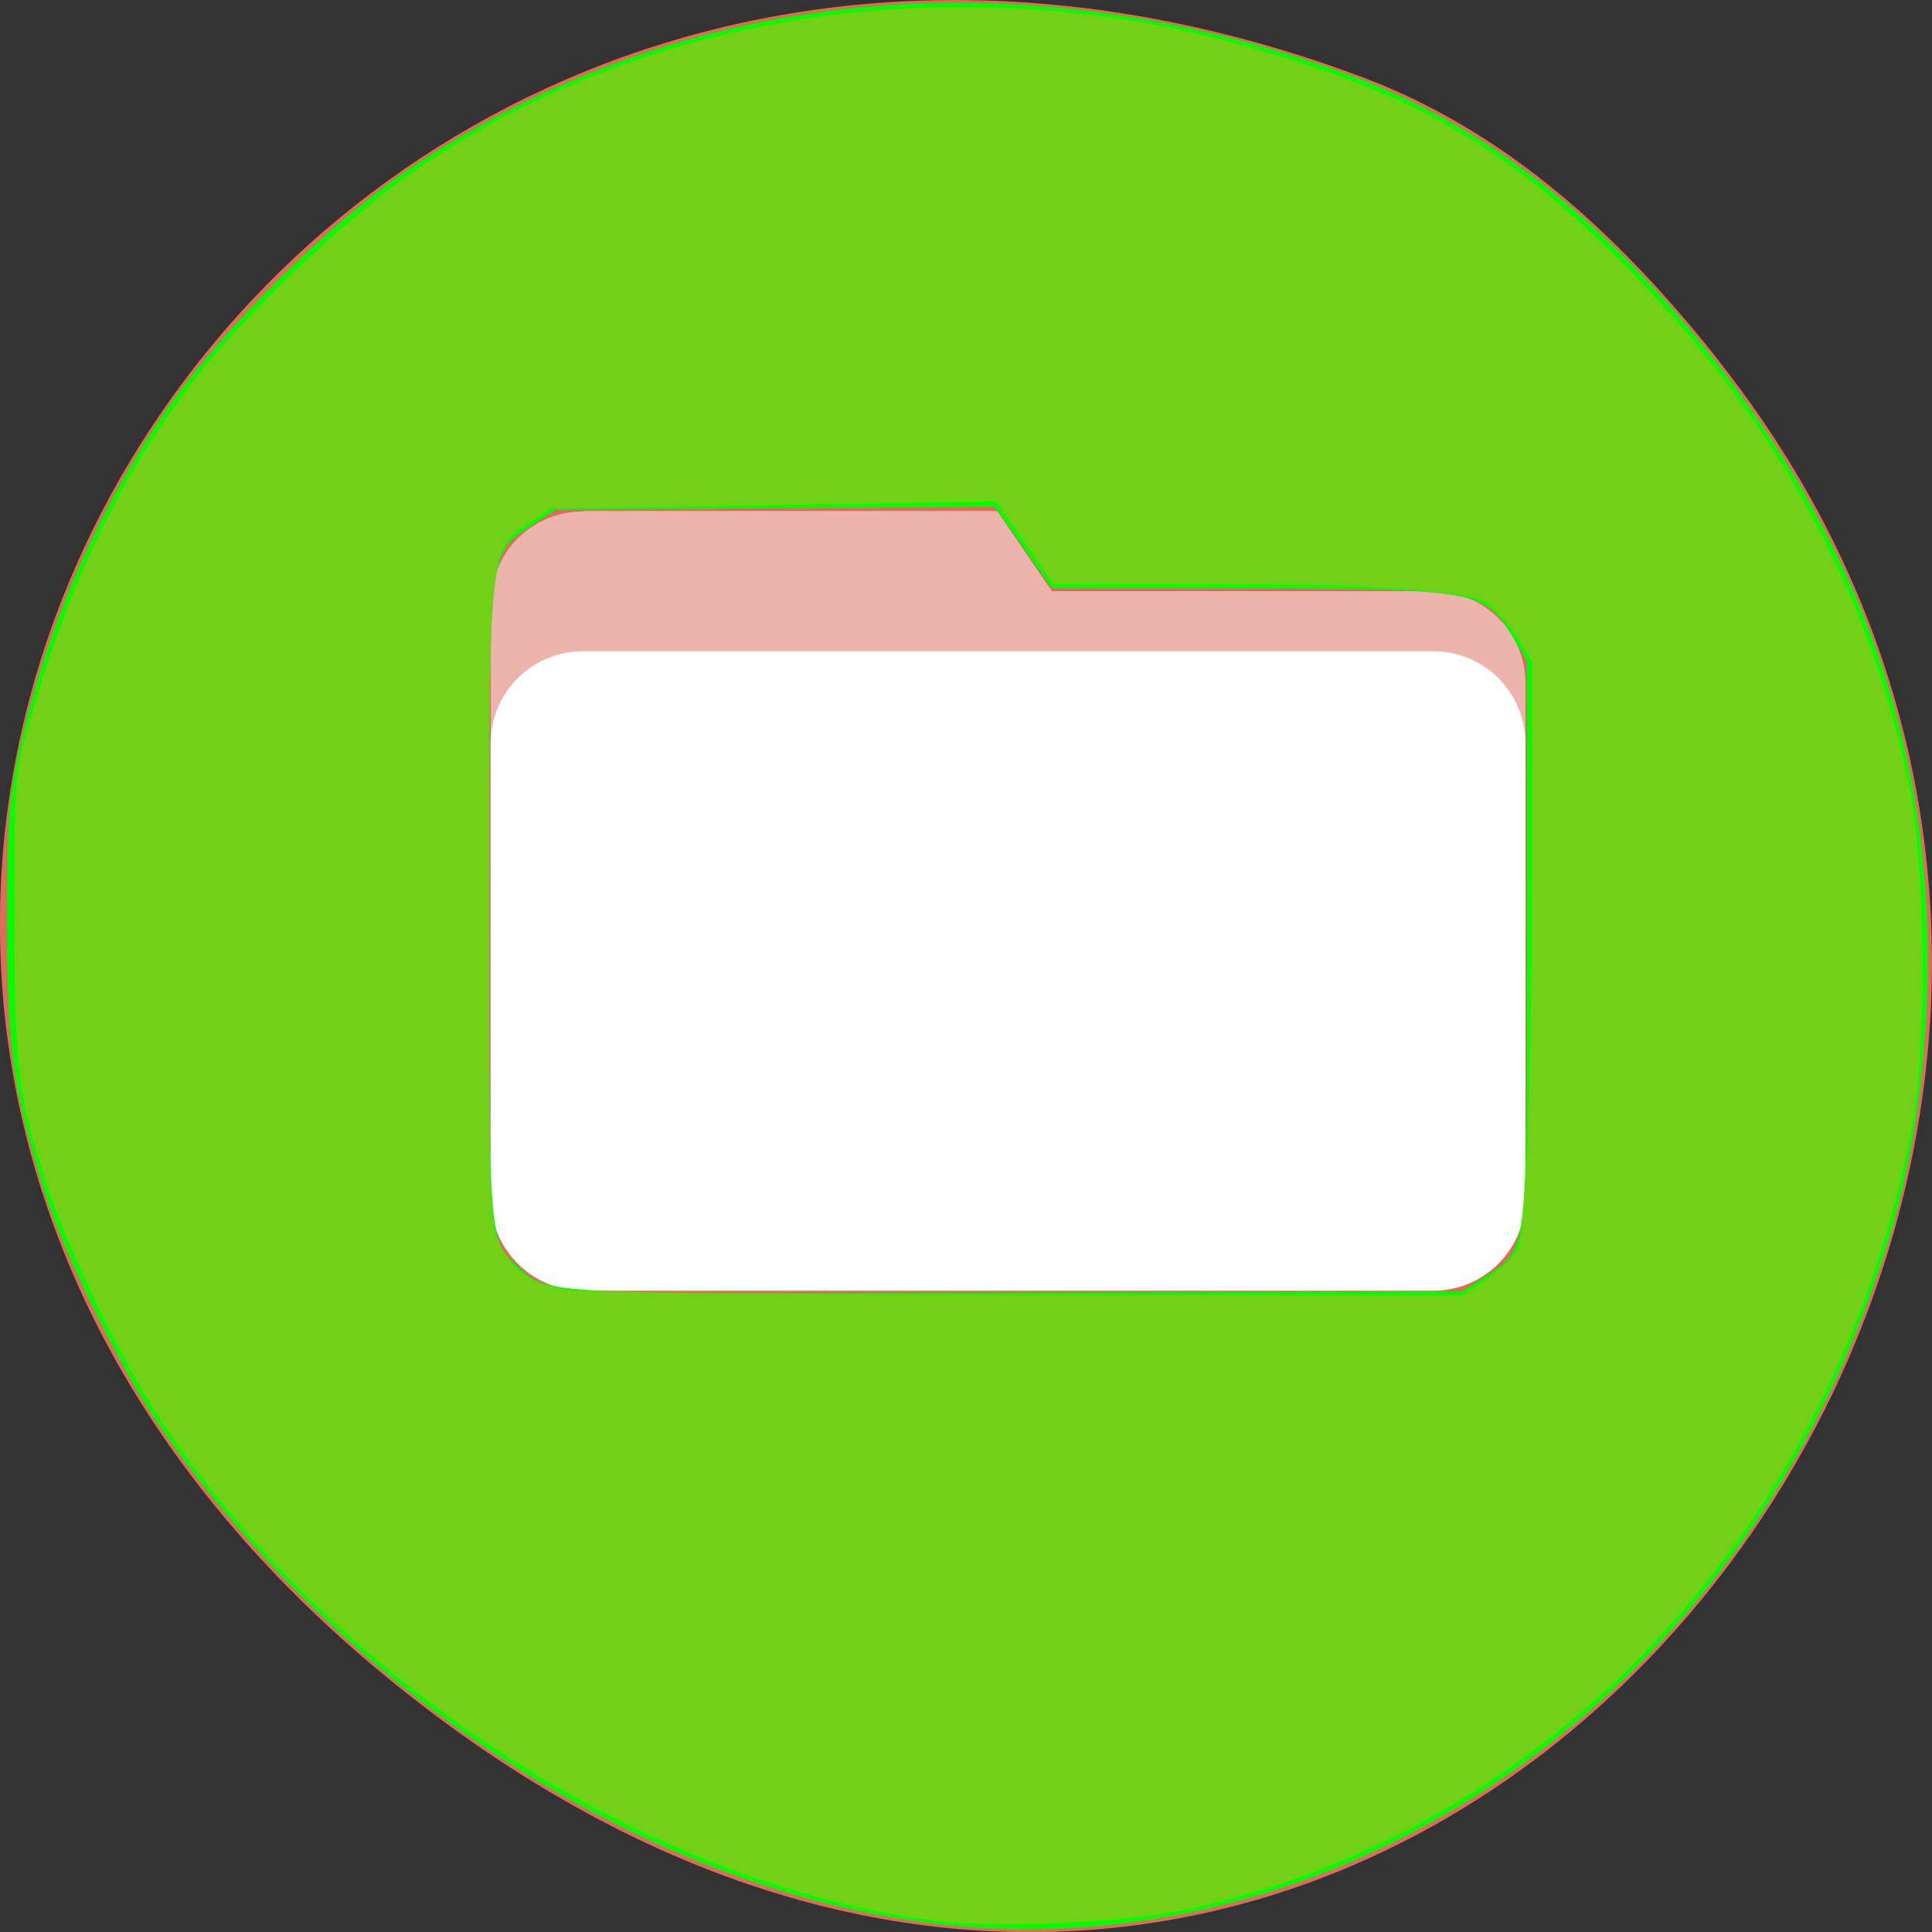 <svg xmlns="http://www.w3.org/2000/svg" viewBox="0 0 24 24"><rect x="0" y="0" width="24" height="24" fill="#333333" stroke="none"/><path d="m 21.355 4.488 c 8.199 10.391 -4.199 26.12 -16.313 16.539 c -11.473 -9.07 -1.586 -25.08 11.852 -20.08 c 1.848 0.687 3.266 2.023 4.465 3.543" fill="#dd6c5b"/><path d="m 7.242 6.348 h 5.145 l 0.68 0.996 h 4.738 c 0.633 0 1.145 0.512 1.145 1.148 v 5.03 c 0 0.637 -0.512 1.148 -1.145 1.148 h -10.563 c -0.637 0 -1.145 -0.512 -1.145 -1.148 v -6.02 c 0 -0.637 0.508 -1.148 1.145 -1.148" fill="#edb4ab"/><path d="m 7.242 8.09 h 10.563 c 0.633 0 1.145 0.512 1.145 1.148 v 5.648 c 0 0.633 -0.512 1.148 -1.145 1.148 h -10.563 c -0.633 0 -1.148 -0.516 -1.148 -1.148 v -5.648 c 0 -0.637 0.516 -1.148 1.148 -1.148" fill="#fff"/><path d="m 11.434 23.875 c -3.527 -0.484 -7.238 -2.906 -9.469 -6.188 c -0.473 -0.691 -1.176 -2.125 -1.406 -2.867 c -0.398 -1.281 -0.473 -1.816 -0.469 -3.367 c 0 -1.223 0.02 -1.539 0.145 -2.109 c 0.328 -1.492 0.922 -2.891 1.77 -4.16 c 0.695 -1.035 2.094 -2.43 3.137 -3.121 c 3.348 -2.219 7.473 -2.633 11.551 -1.156 c 1.684 0.609 3.141 1.723 4.512 3.445 c 1.953 2.457 2.844 5.066 2.734 8.04 c -0.059 1.531 -0.316 2.754 -0.879 4.156 c -1.992 4.969 -6.793 7.992 -11.625 7.328 m 7.01 -8.01 c 0.539 -0.355 0.523 -0.238 0.523 -4.172 v -3.484 l -0.156 -0.266 c -0.363 -0.613 -0.434 -0.625 -3.297 -0.633 l -2.449 -0.004 l -0.355 -0.508 l -0.352 -0.504 l -2.727 0.02 l -2.73 0.02 l -0.285 0.188 c -0.555 0.371 -0.539 0.211 -0.539 4.691 c -0.004 4.27 -0.008 4.176 0.363 4.527 c 0.359 0.34 0.273 0.336 6.203 0.32 l 5.527 -0.016 l 0.27 -0.18" fill="#0f0"/><path d="m 11.625 23.863 c -3.57 -0.453 -7.387 -2.906 -9.59 -6.16 c -0.48 -0.707 -1.168 -2.117 -1.441 -2.949 c -0.379 -1.16 -0.414 -1.457 -0.414 -3.379 c 0 -1.707 0 -1.758 0.188 -2.41 c 0.5 -1.773 1.184 -3.172 2.141 -4.367 c 0.551 -0.691 1.68 -1.773 2.391 -2.297 c 1.938 -1.422 4.426 -2.211 6.977 -2.211 c 1.547 0 2.785 0.203 4.309 0.699 c 1.563 0.516 2.559 1.113 3.754 2.266 c 2.01 1.93 3.316 4.273 3.793 6.801 c 0.191 1.02 0.203 3.105 0.027 4.098 c -0.902 4.957 -4.473 8.813 -9.06 9.777 c -0.754 0.156 -2.332 0.227 -3.07 0.133 m 6.836 -7.973 c 0.164 -0.109 0.332 -0.27 0.375 -0.348 c 0.117 -0.219 0.188 -1.941 0.188 -4.773 l 0.004 -2.551 l -0.195 -0.309 c -0.109 -0.172 -0.27 -0.359 -0.359 -0.418 c -0.242 -0.156 -1.387 -0.234 -3.543 -0.234 h -1.852 l -0.355 -0.516 l -0.355 -0.512 l -2.77 0.047 l -2.77 0.043 l -0.289 0.199 c -0.469 0.324 -0.469 0.32 -0.469 4.789 c 0 3.75 0.004 3.891 0.133 4.145 c 0.184 0.363 0.422 0.516 0.883 0.574 c 0.215 0.027 2.797 0.055 5.734 0.059 l 5.348 0.008" fill="#72d116"/></svg>